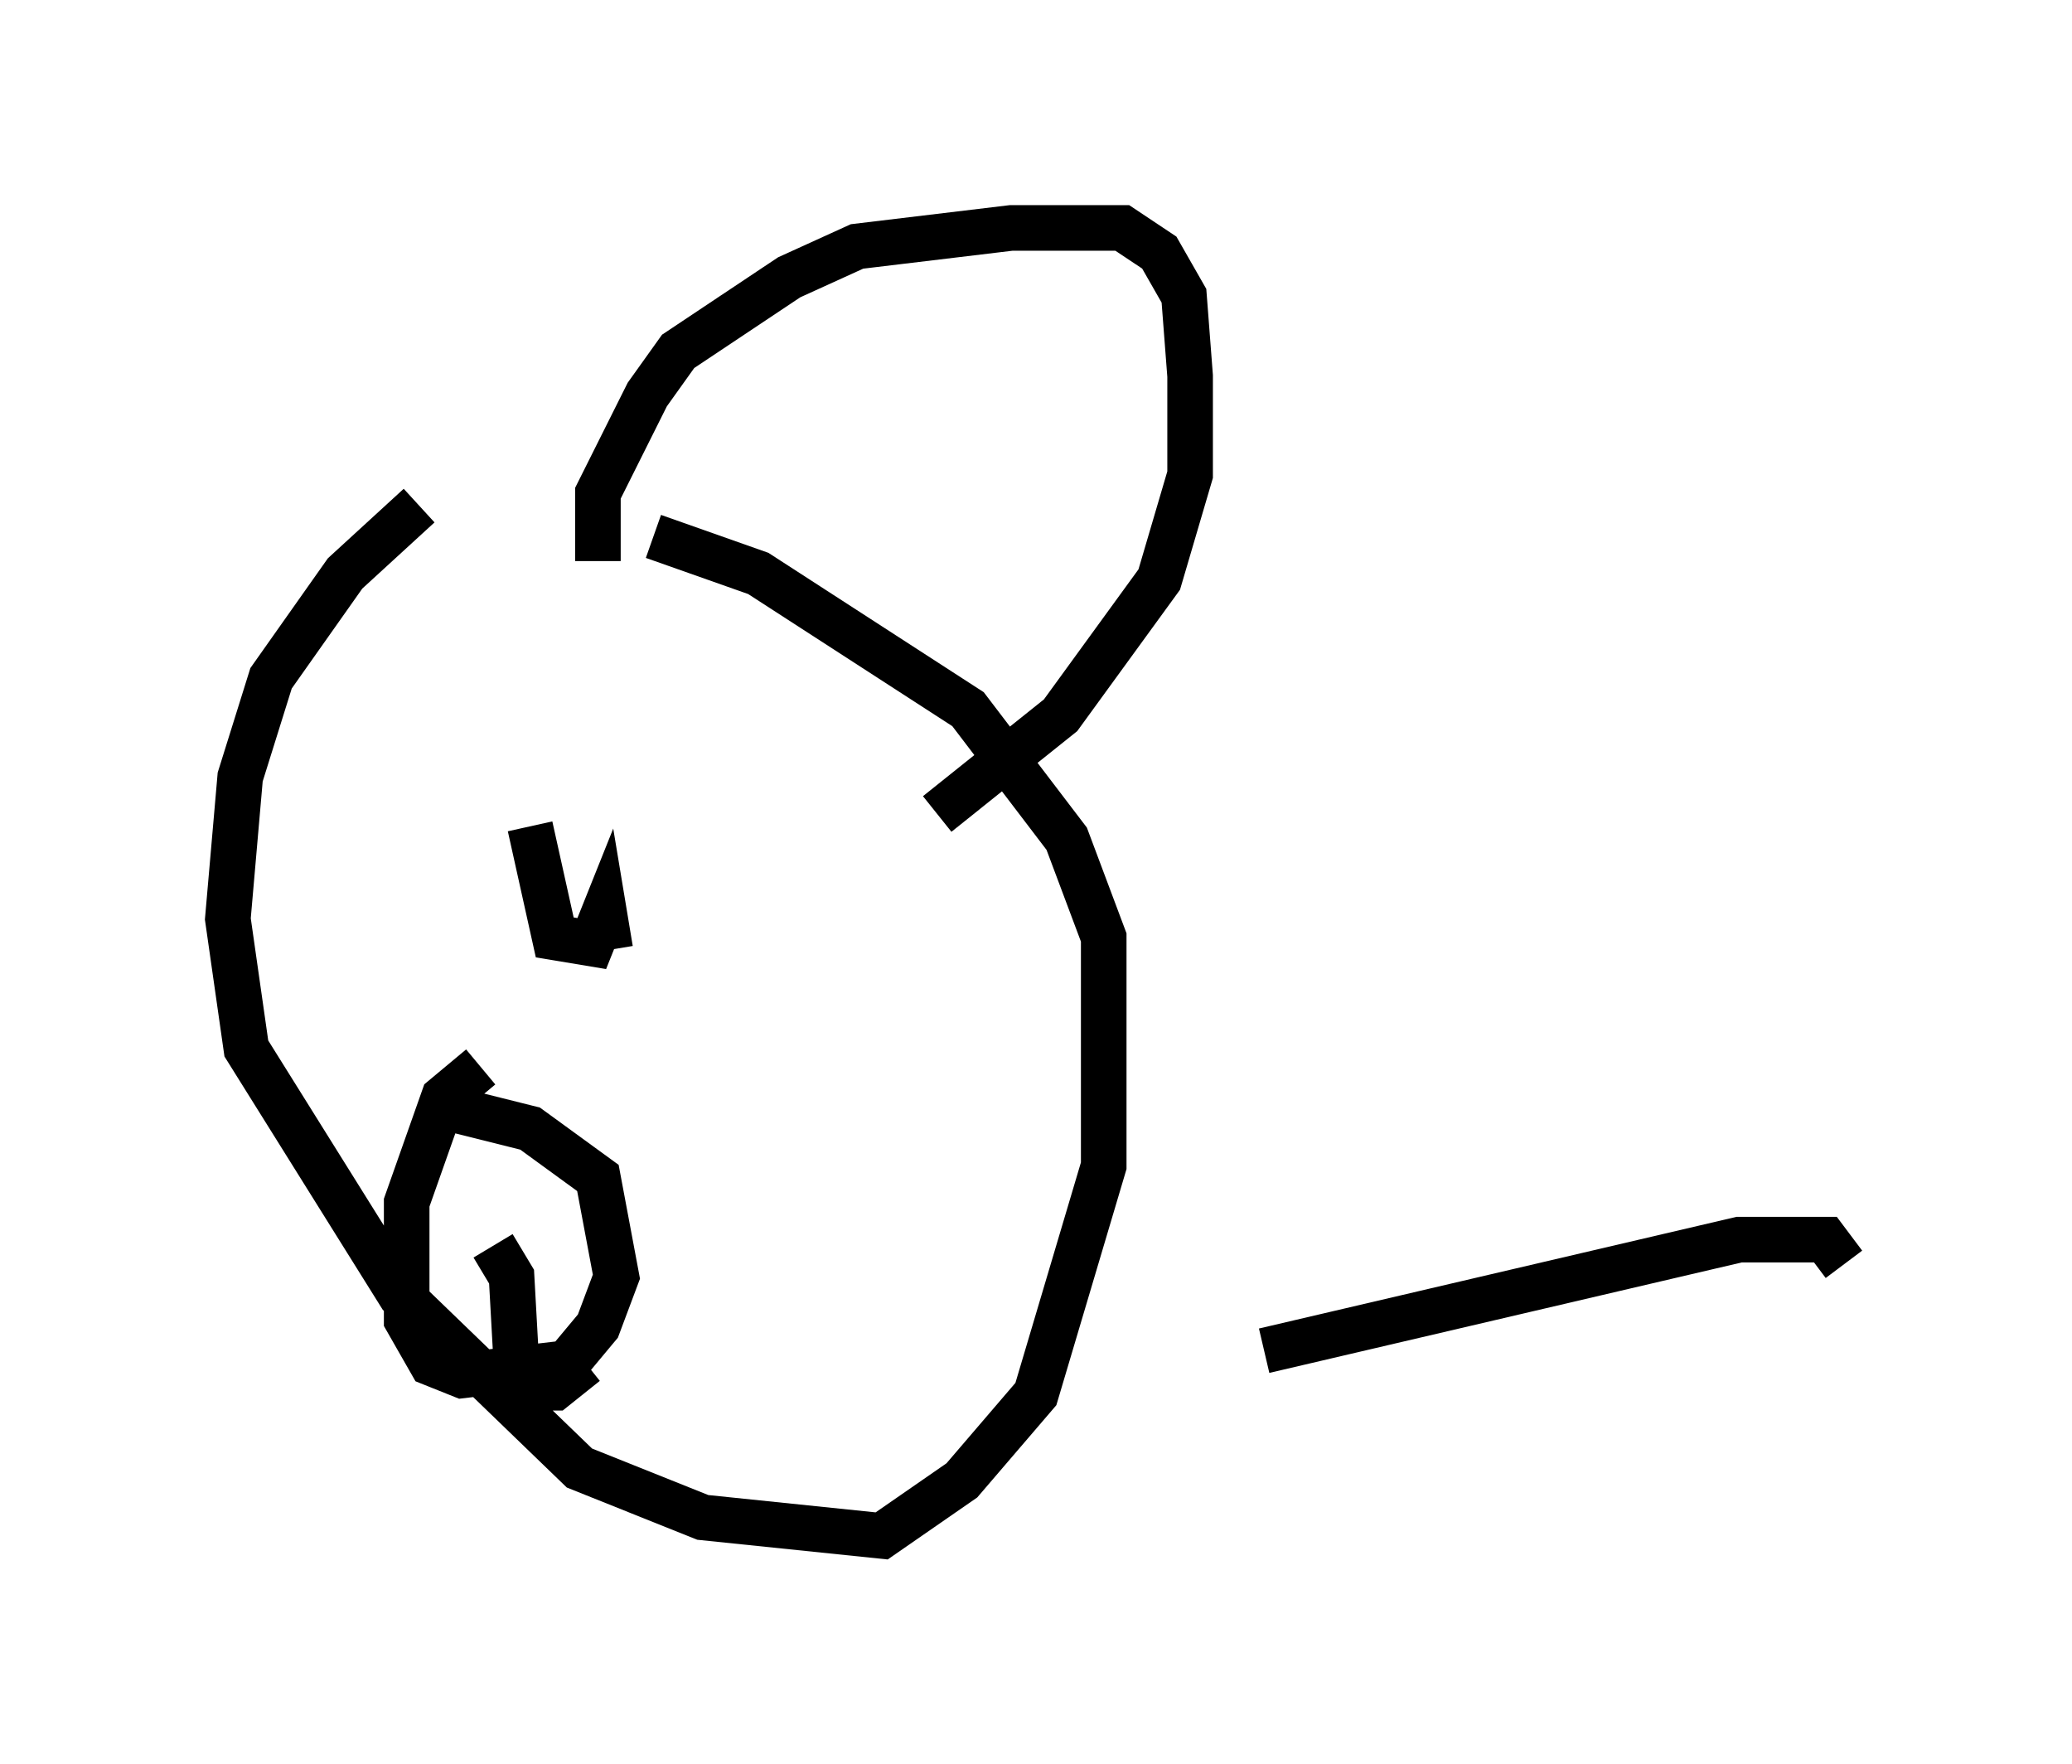 <?xml version="1.0" encoding="utf-8" ?>
<svg baseProfile="full" height="38.687" version="1.1" width="45.453" xmlns="http://www.w3.org/2000/svg" xmlns:ev="http://www.w3.org/2001/xml-events" xmlns:xlink="http://www.w3.org/1999/xlink"><defs /><rect fill="white" height="38.687" width="45.453" x="0" y="0" /><path d="M12.442, 11.089 m-3.248, 0.0 l-1.624, 1.488 -1.624, 2.3 l-0.677, 2.165 -0.271, 3.112 l0.406, 2.842 3.383, 5.413 l3.924, 3.789 2.706, 1.083 l3.924, 0.406 1.759, -1.218 l1.624, -1.894 1.488, -5.007 l0.0, -5.007 -0.812, -2.165 l-2.165, -2.842 -4.601, -2.977 l-2.3, -0.812 m-1.218, 0.541 l0.0, -1.488 1.083, -2.165 l0.677, -0.947 2.436, -1.624 l1.488, -0.677 3.383, -0.406 l2.436, 0.0 0.812, 0.541 l0.541, 0.947 0.135, 1.759 l0.0, 2.165 -0.677, 2.3 l-2.165, 2.977 -2.706, 2.165 m-7.172, 2.977 l-0.135, -0.812 -0.271, 0.677 l-0.812, -0.135 -0.541, -2.436 m-1.083, 5.277 l-0.812, 0.677 -0.812, 2.3 l0.0, 2.571 0.541, 0.947 l0.677, 0.271 2.3, -0.271 l0.677, -0.812 0.406, -1.083 l-0.406, -2.165 -1.488, -1.083 l-1.624, -0.406 m0.812, 2.977 l0.406, 0.677 0.135, 2.436 l0.812, 0.0 0.677, -0.541 m14.885, -0.271 l10.419, -2.436 1.894, 0.0 l0.406, 0.541 " fill="none" stroke="black" stroke-width="1" /></svg>